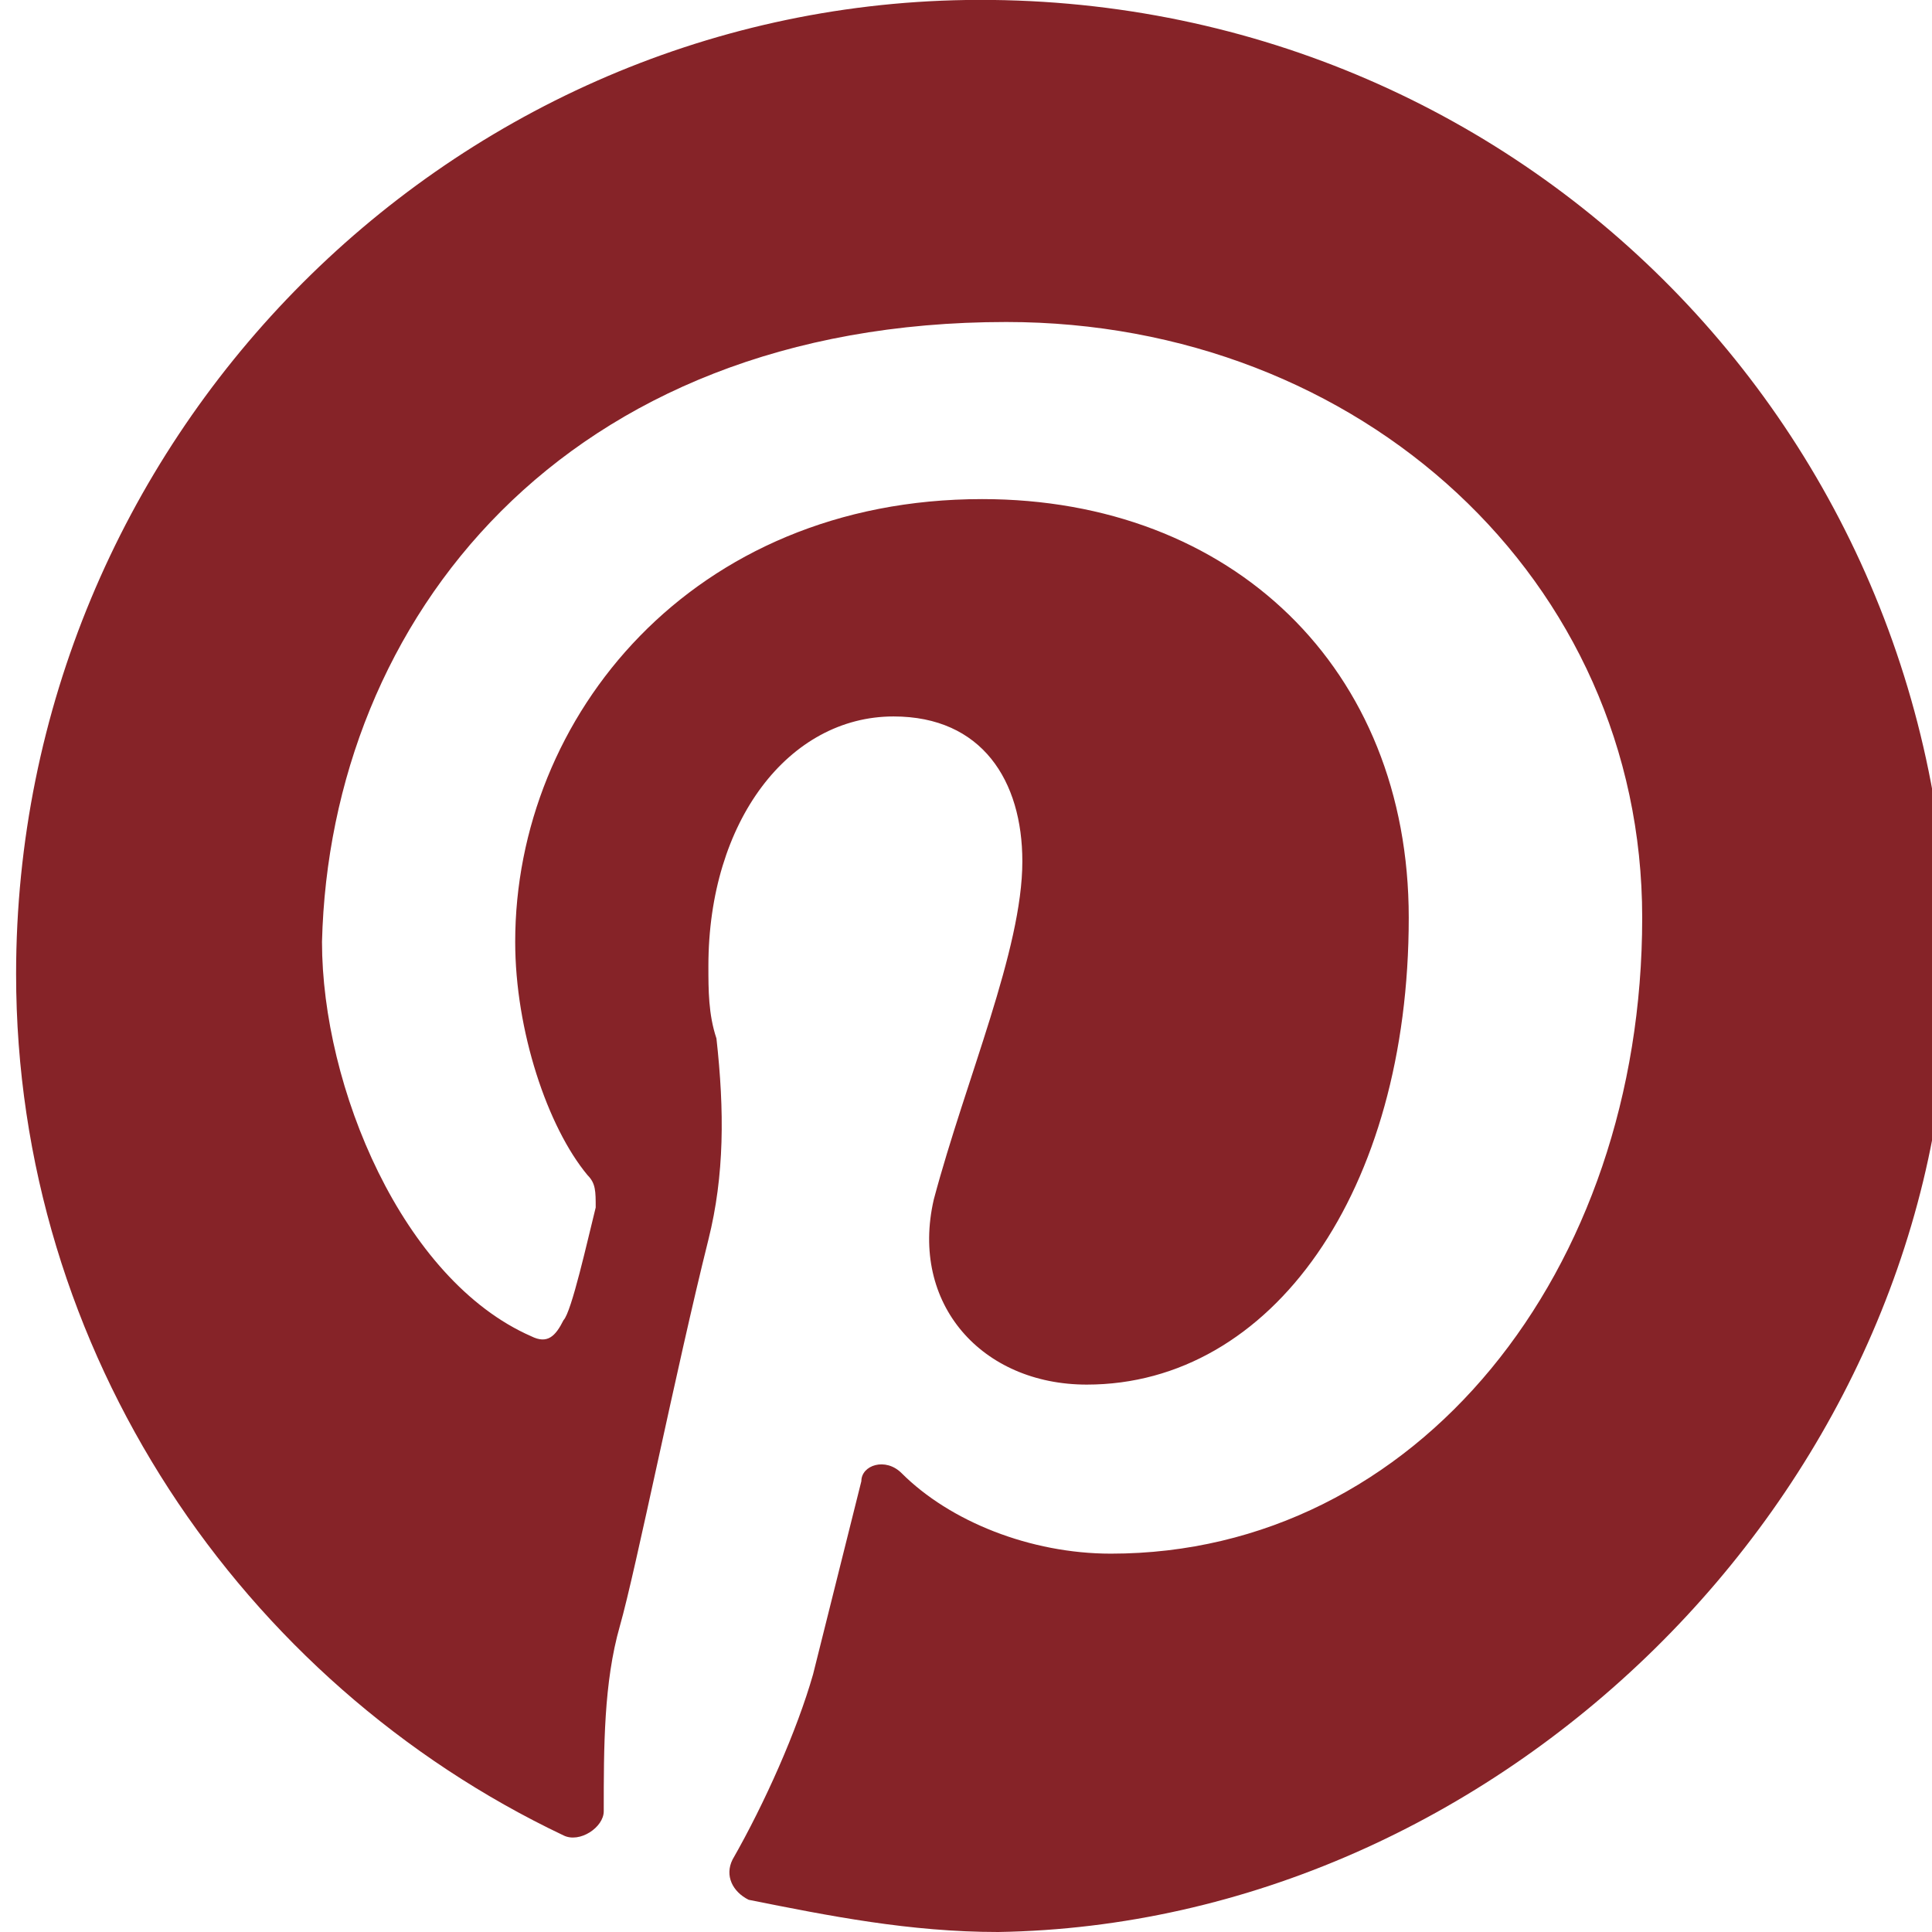 <?xml version="1.0" encoding="utf-8"?>
<!-- Generator: Adobe Illustrator 23.0.0, SVG Export Plug-In . SVG Version: 6.00 Build 0)  -->
<svg version="1.0" id="Capa_1" xmlns="http://www.w3.org/2000/svg" xmlns:xlink="http://www.w3.org/1999/xlink" x="0px" y="0px"
	 width="24px" height="24px" viewBox="0 0 24 24" style="enable-background:new 0 0 24 24;" xml:space="preserve">
<path style="fill:#862328;" d="M24.2,12.4C24.4,5.5,18.9-0.1,12,0C5.5,0.1,0.2,5.5,0.2,12.1c0,4.7,2.8,8.8,6.8,10.7
	c0.2,0.1,0.5-0.1,0.5-0.3c0-0.8,0-1.6,0.2-2.3c0.2-0.7,0.7-3.2,1.1-4.8c0.2-0.8,0.2-1.6,0.1-2.5c-0.1-0.3-0.1-0.6-0.1-0.9
	c0-1.8,1-3.1,2.3-3.1c1.1,0,1.6,0.8,1.6,1.8c0,1.1-0.7,2.7-1.1,4.2c-0.3,1.3,0.6,2.3,1.9,2.3c2.3,0,4-2.4,4-5.8
	c0-3.1-2.2-5.2-5.3-5.2c-3.6,0-5.8,2.7-5.8,5.5c0,1.1,0.4,2.3,0.9,2.9c0.1,0.1,0.1,0.2,0.1,0.4c-0.1,0.4-0.3,1.3-0.4,1.4
	c-0.1,0.2-0.2,0.3-0.4,0.2c-1.6-0.7-2.6-3.1-2.6-4.9C4.1,7.7,7,4,12.5,4c4.4,0,7.9,3.2,7.9,7.4c0,4.4-2.8,7.9-6.6,7.9
	c-1,0-2-0.4-2.6-1c-0.2-0.2-0.5-0.1-0.5,0.1c-0.2,0.8-0.5,2-0.6,2.4c-0.2,0.7-0.6,1.6-1,2.3c-0.1,0.2,0,0.4,0.2,0.5
	c1,0.2,2,0.4,3.1,0.4C18.6,23.9,24,18.6,24.2,12.4z"/>
</svg>
